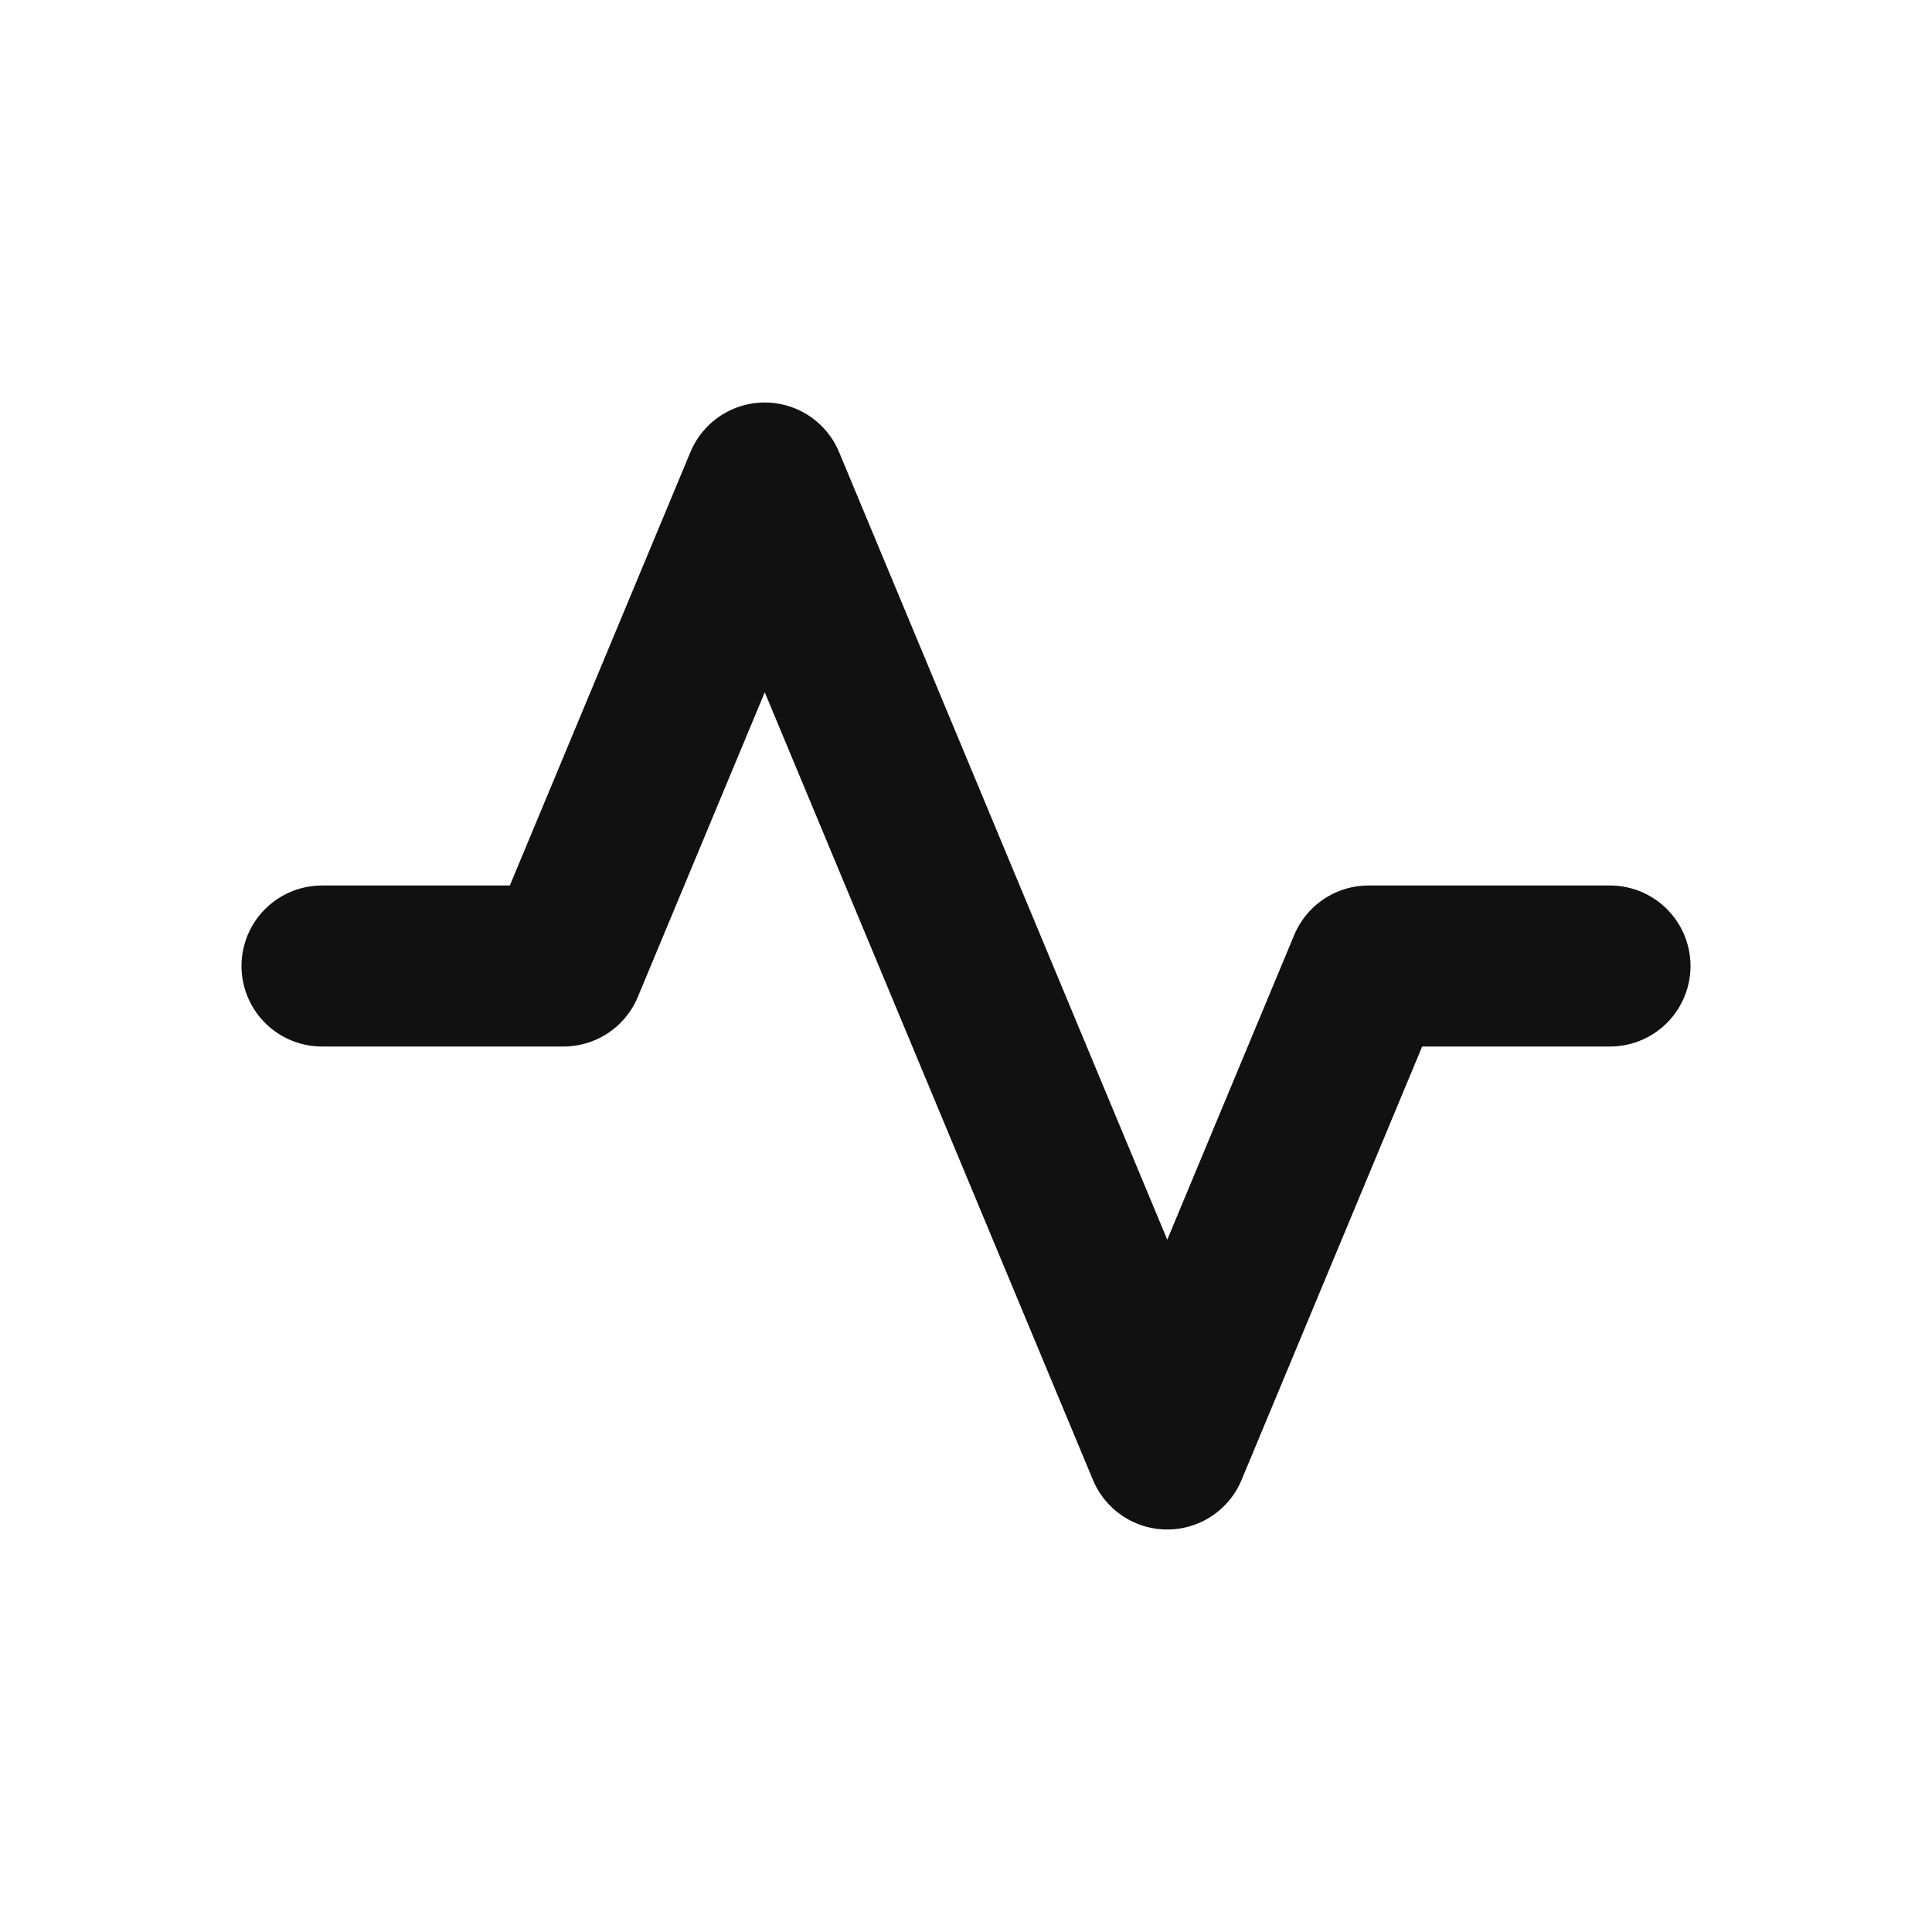 <svg width="24" height="24" viewBox="0 0 24 24" fill="none" xmlns="http://www.w3.org/2000/svg">
  <path d="M4 12h3l2.5-6 5 12 2.5-6H20" stroke="#111111" stroke-width="2" stroke-linecap="round" stroke-linejoin="round"/>
</svg>
